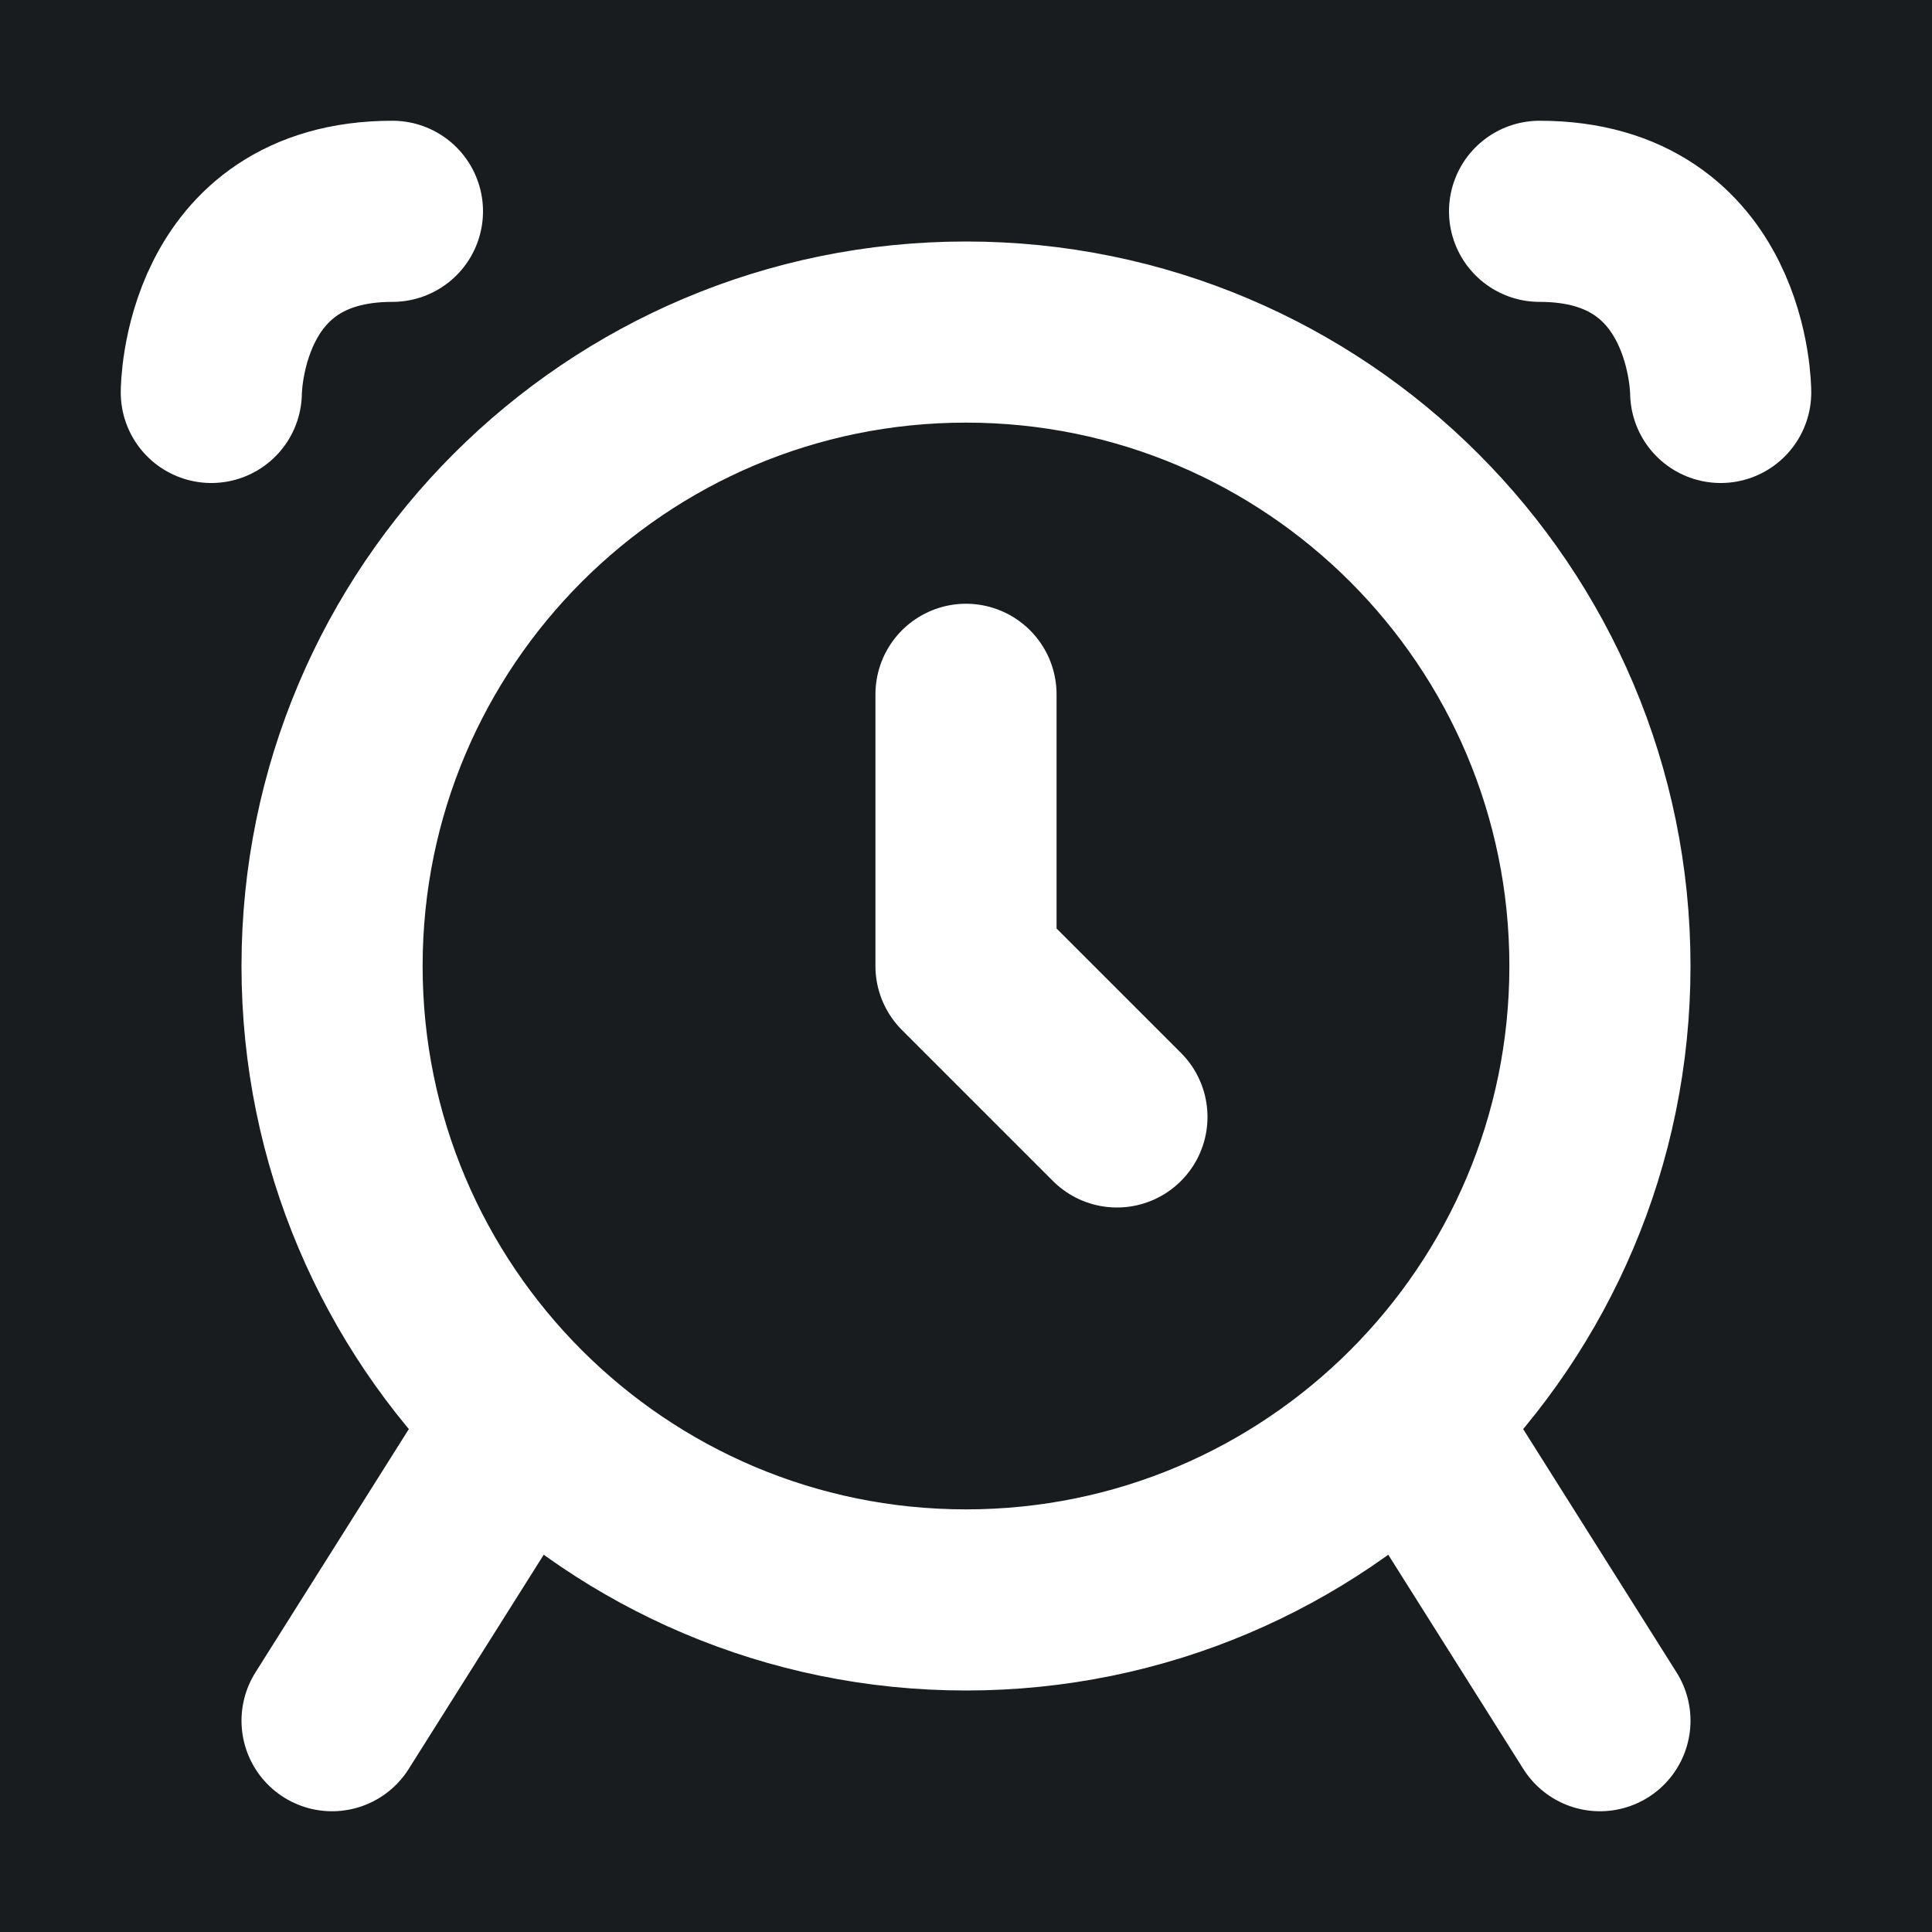 <svg width="32" height="32" viewBox="0 0 16 16" fill="none" xmlns="http://www.w3.org/2000/svg">
<rect x="0" y="0" width="16" height="16" fill="#181c1f"/>
<path d="M12.75 1.75C14.25 1.75 14.25 3.25 14.25 3.25M3.25 1.75C1.75 1.75 1.75 3.25 1.75 3.25M8 5.75V8L9.25 9.25M2.75 14.25L4.326 11.75M13.25 14.25L11.674 11.75M13.25 8C13.25 10.899 10.899 13.25 8 13.25C5.101 13.25 2.75 10.899 2.75 8C2.75 5.101 5.101 2.75 8 2.75C10.899 2.75 13.25 5.101 13.25 8Z" stroke="#ffffff" stroke-width="1.5" stroke-linecap="round" stroke-linejoin="round"/>
</svg>
